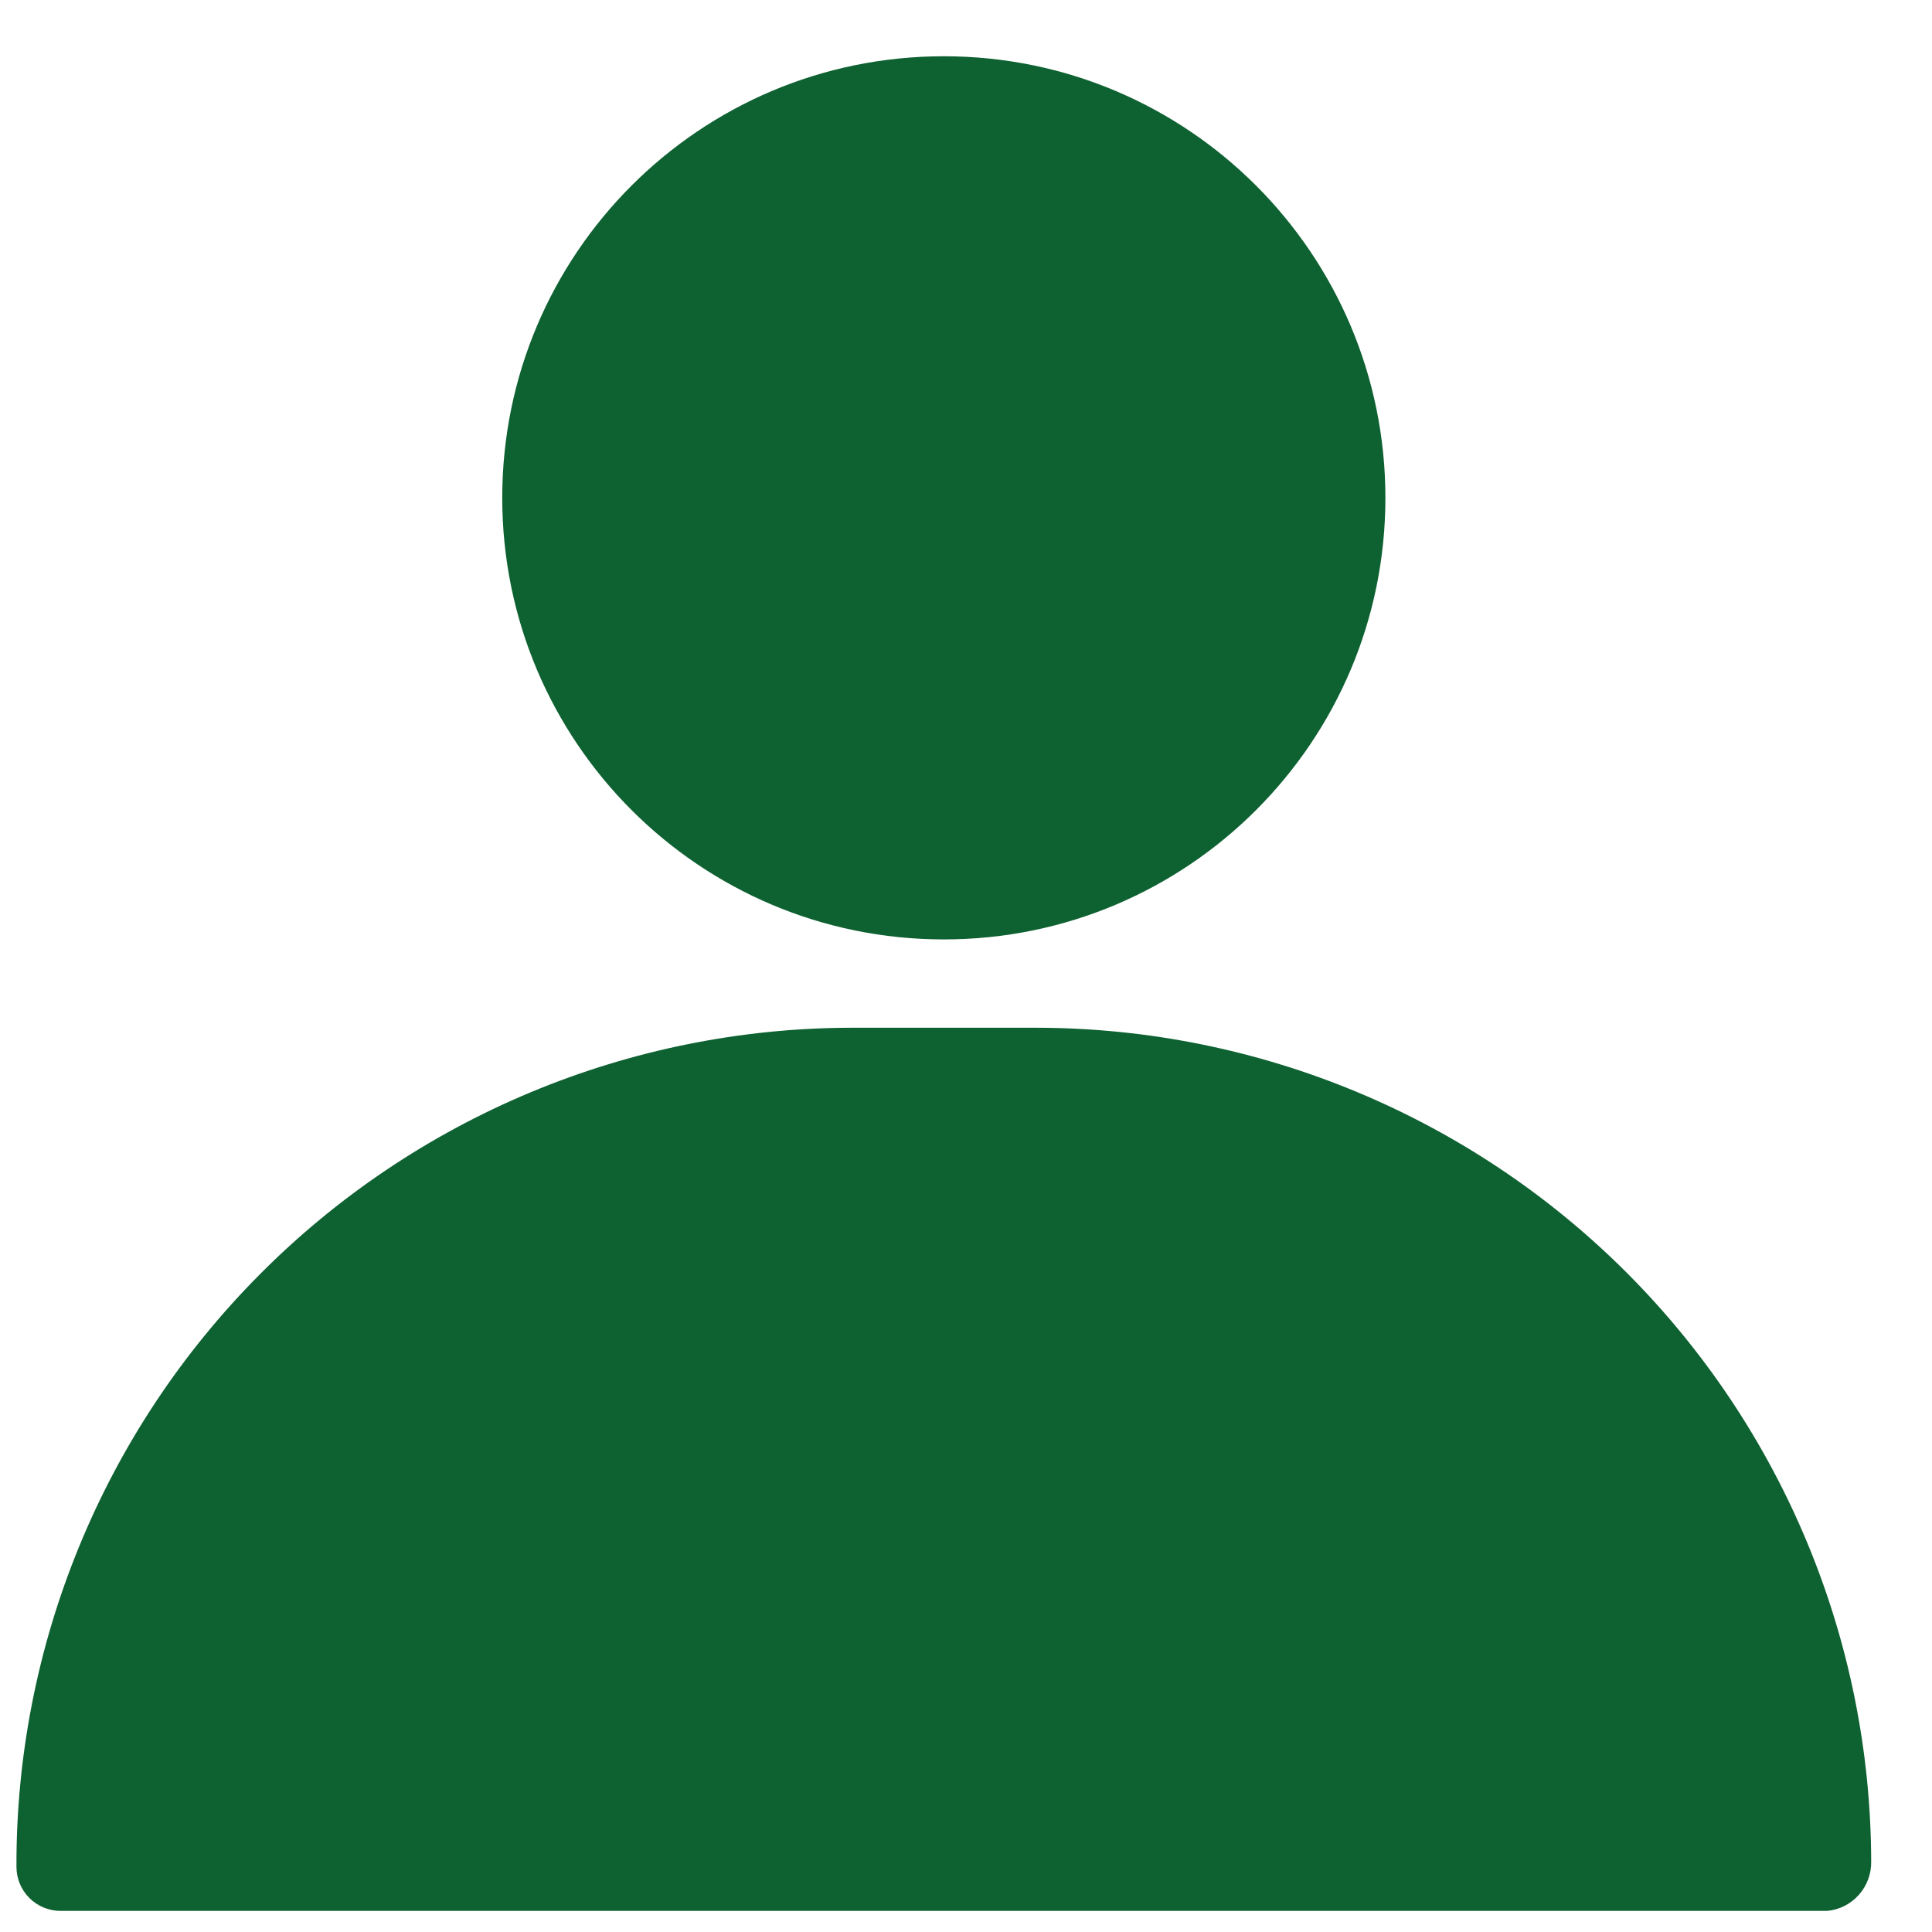 <svg width="25" height="25" viewBox="0 0 25 25" fill="none" xmlns="http://www.w3.org/2000/svg">
<path d="M12.213 12.156C15.369 12.156 17.927 9.598 17.927 6.442C17.927 3.286 15.369 0.728 12.213 0.728C9.057 0.728 6.499 3.286 6.499 6.442C6.499 9.598 9.057 12.156 12.213 12.156Z" fill="#0E6131"/>
<path d="M13.424 13.299H11.002C9.58 13.303 8.174 13.588 6.862 14.136C5.551 14.684 4.36 15.485 3.359 16.493C2.357 17.501 1.563 18.697 1.024 20.012C0.484 21.327 0.208 22.735 0.213 24.156C0.213 24.308 0.273 24.453 0.38 24.56C0.487 24.667 0.633 24.727 0.784 24.727H23.642C23.8 24.713 23.947 24.639 24.053 24.52C24.159 24.401 24.216 24.247 24.213 24.087C24.207 21.228 23.068 18.488 21.046 16.465C19.024 14.444 16.284 13.305 13.424 13.299Z" fill="#0E6131"/>
</svg>
